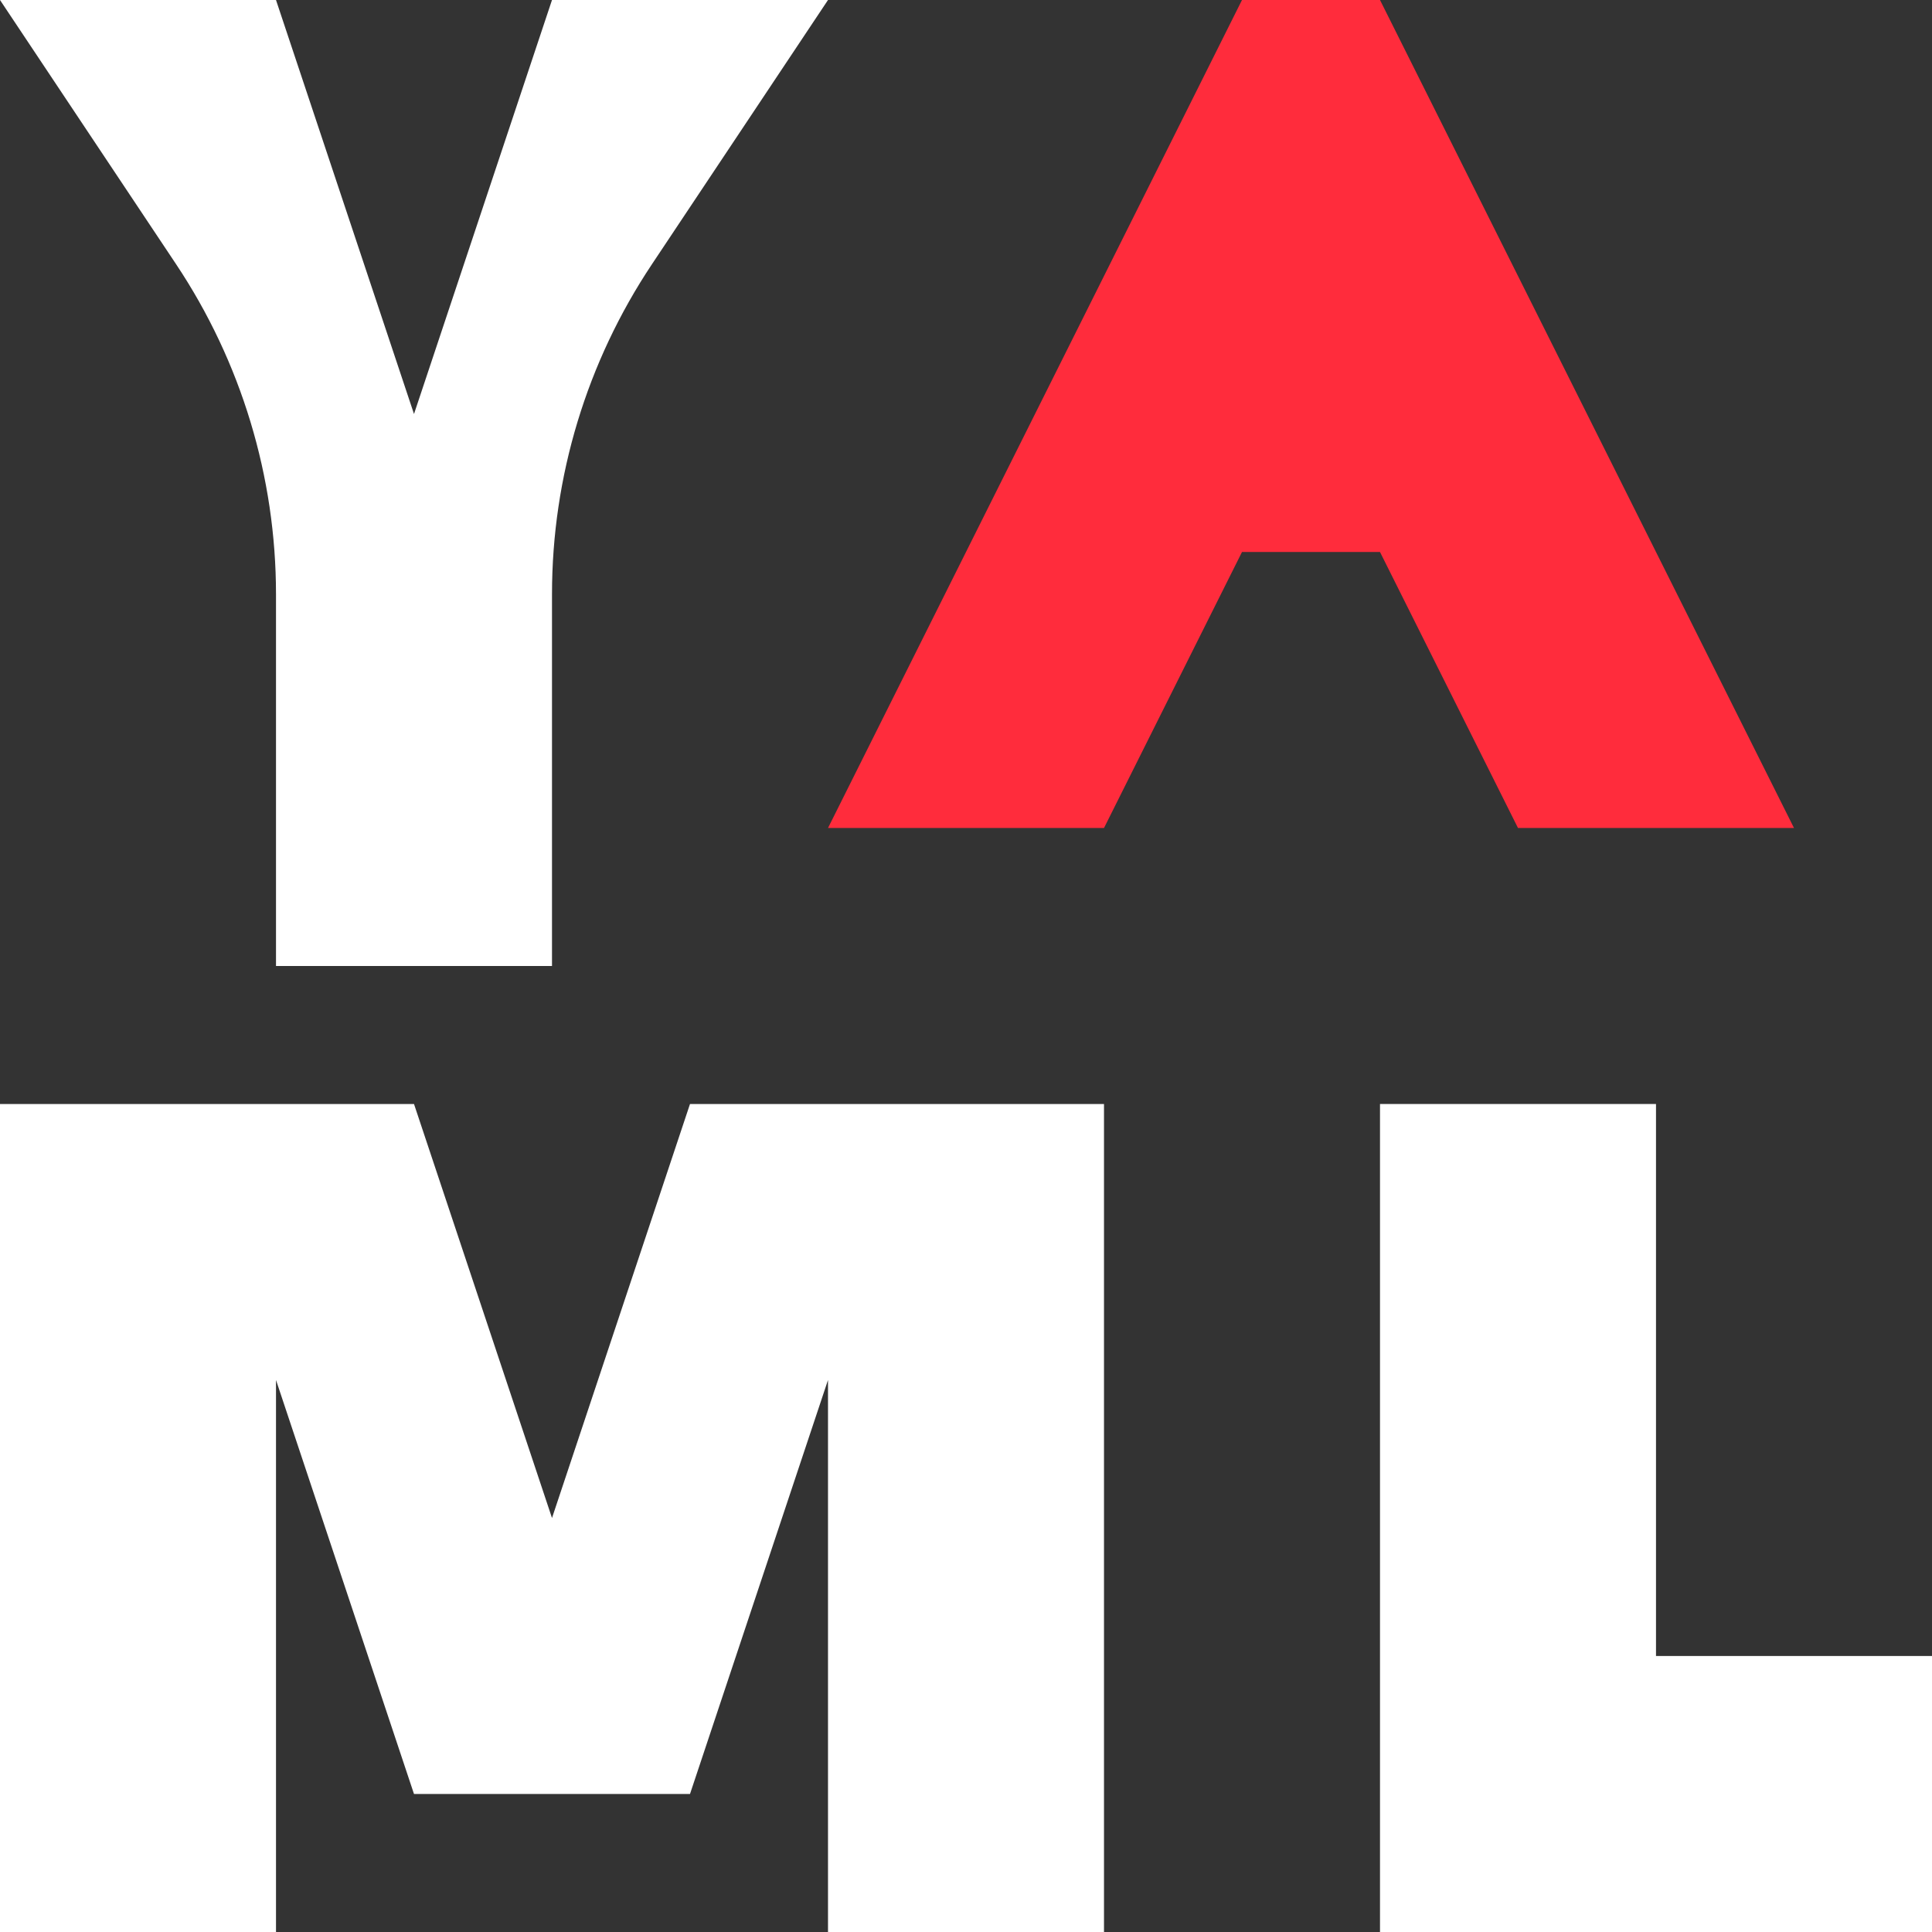 <?xml version="1.0" encoding="UTF-8"?><svg id="Done" xmlns="http://www.w3.org/2000/svg" xmlns:xlink="http://www.w3.org/1999/xlink" viewBox="0 0 14 14"><rect x="0" y="0" width="14" height="14" fill="#333333" stroke="none"/><defs><style>.cls-1{fill:#fff;}.cls-2{fill:#ff2c3c;}.cls-3{fill:none;}</style><clipPath id="clippath"><path class="cls-3" d="m64.446,37.277l-4.998,2.499c-.282.141-.614.141-.896,0l-4.998-2.499c-.34-.17-.554-.517-.554-.896v-5.761c0-.38.214-.727.554-.896l4.998-2.499c.282-.141.614-.141.896,0l4.998,2.499c.34.17.554.517.554.896v5.761c0,.38-.214.727-.554.896Z"/></clipPath></defs><g id="AHK_copy"><path id="Y" class="cls-1" d="m6,0l-1.276,1.915c-.472.708-.724,1.539-.724,2.39v2.695h-2v-2.693c0-.852-.252-1.685-.725-2.394L0,0h2l1,3L4,0h2Z"/><path id="A" class="cls-2" d="m9,4l-1,2h-2l1-2,1-2,1-2h1l1,2,1,2,1,2h-2l-1-2h-1Z"/><polygon id="M" class="cls-1" points="0 8 0 14 2 14 2 10 3 13 5 13 6 10 6 14 8 14 8 8 5 8 4 11 3 8 2 8 0 8"/><polygon id="L" class="cls-1" points="12 12 12 8 10 8 10 14 14 14 14 12 12 12"/></g></svg>